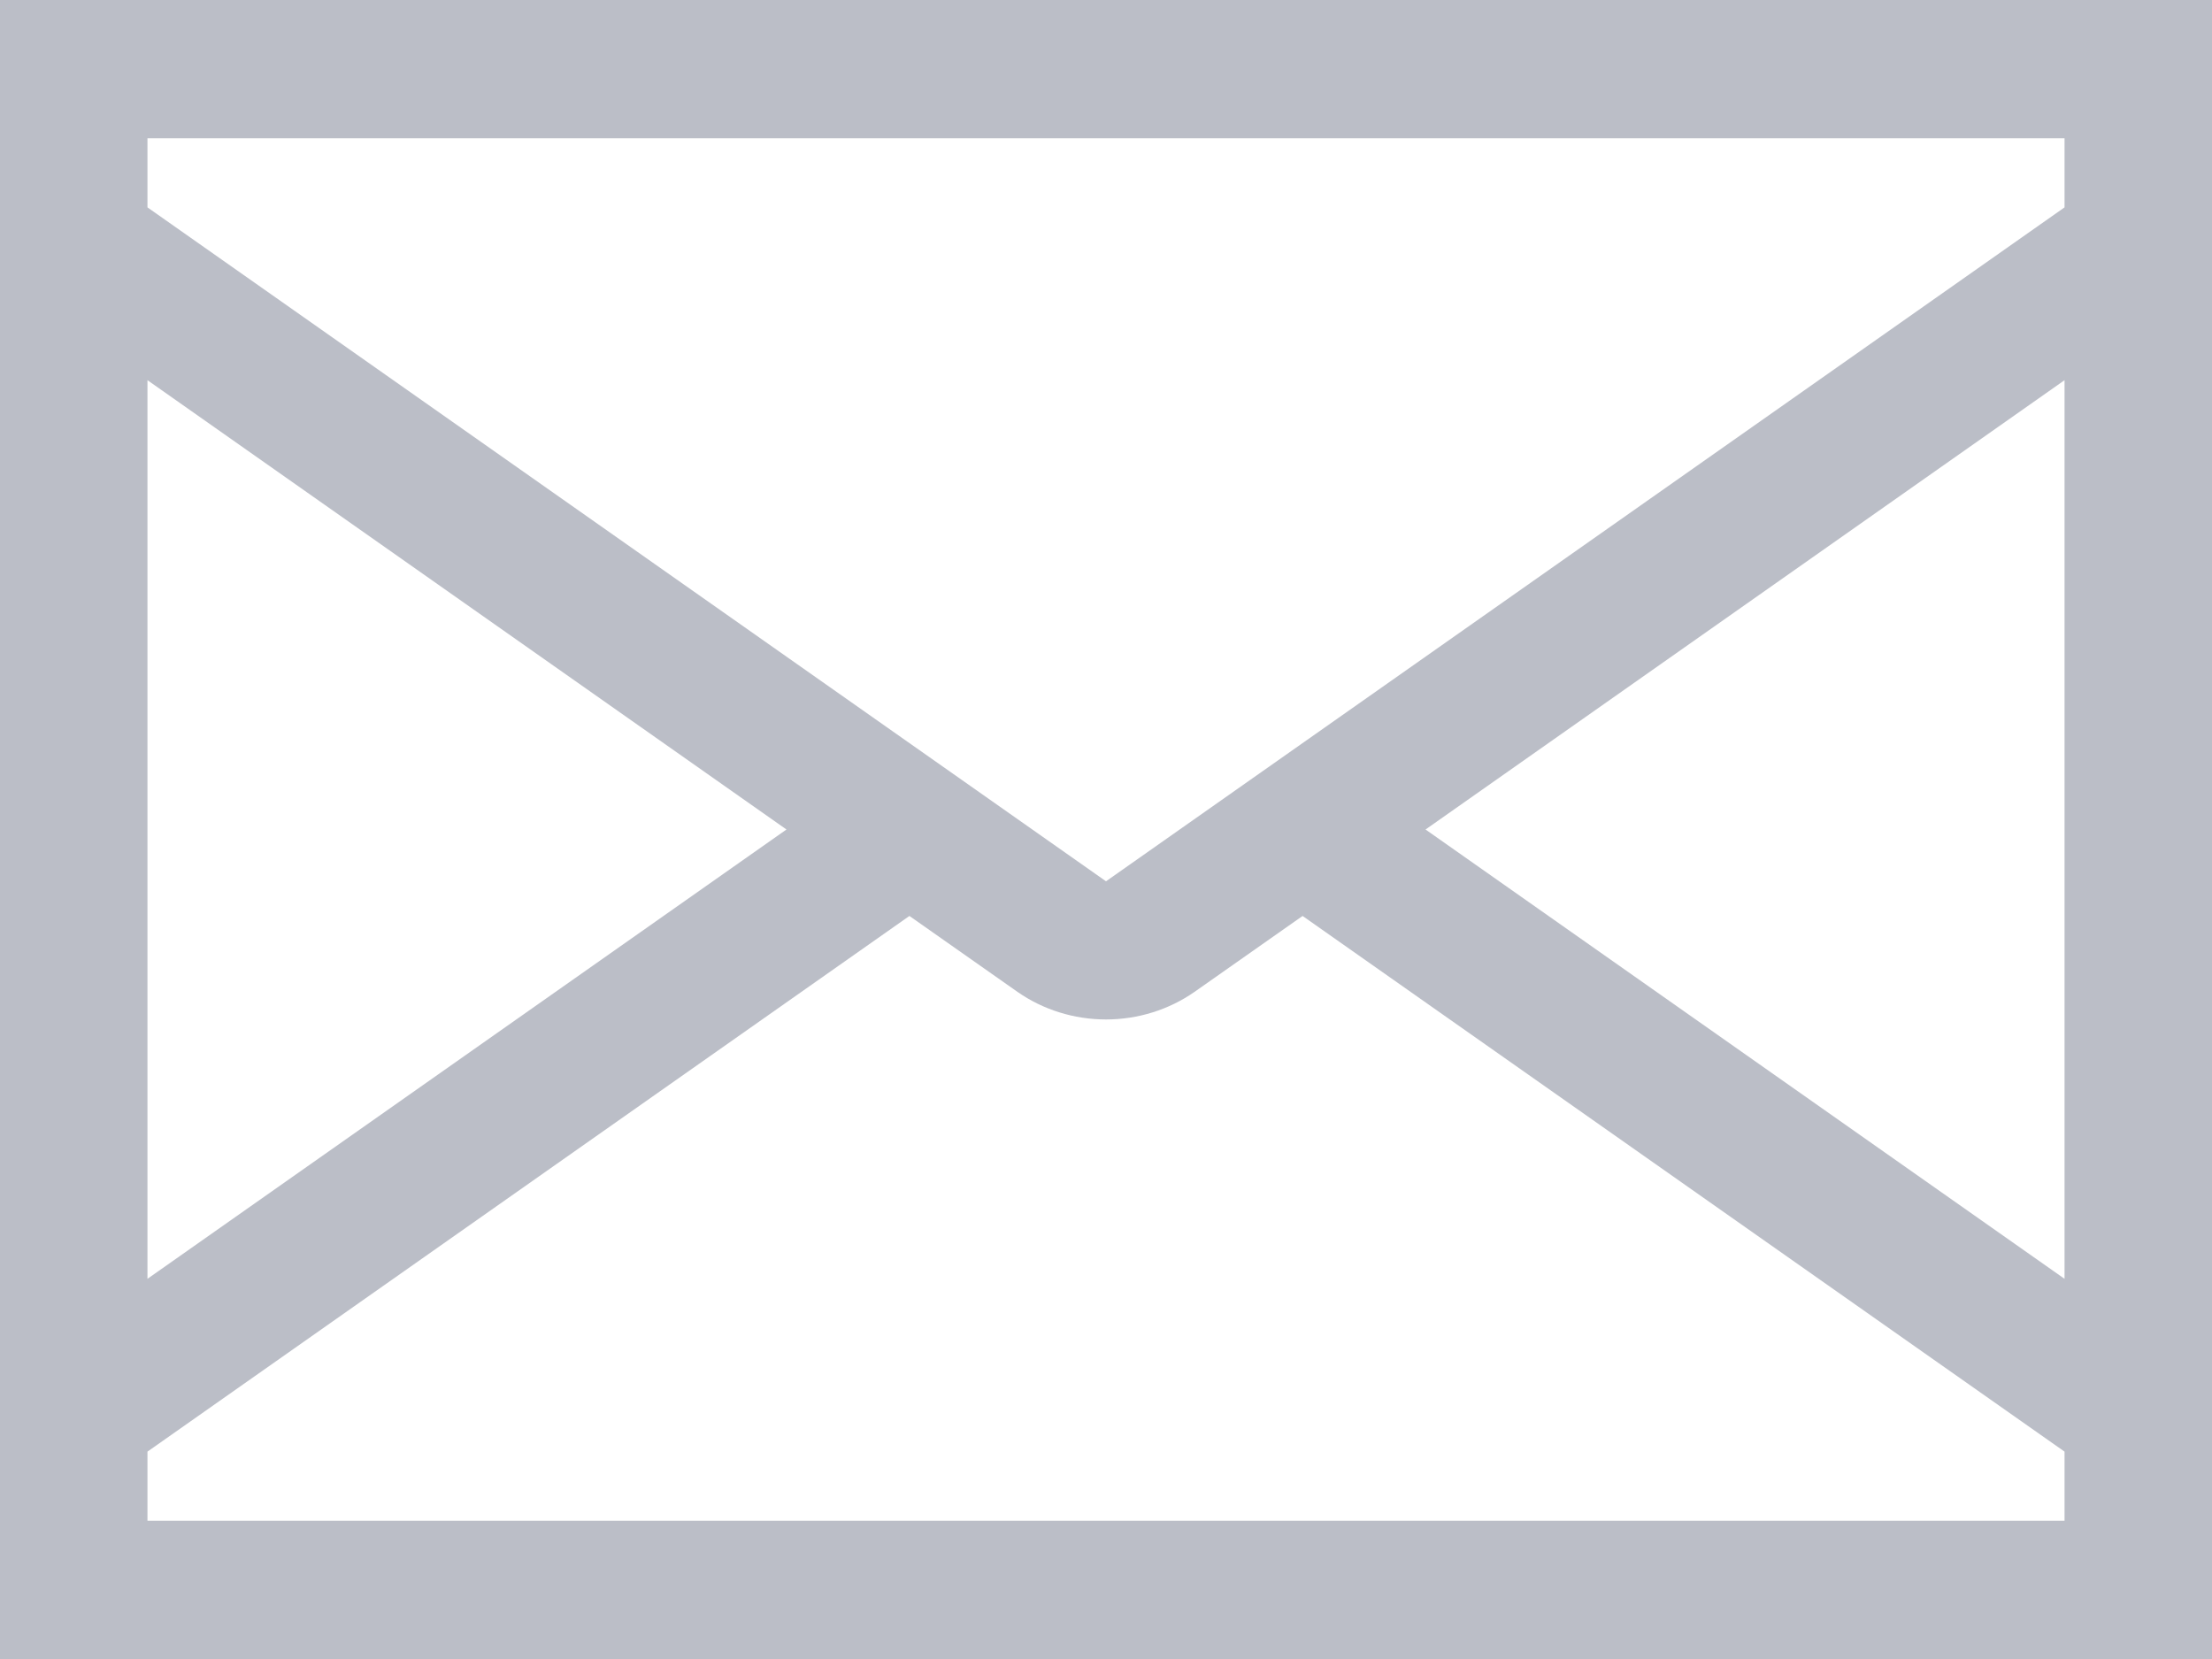 <svg width="24" height="18" viewBox="0 0 24 18" fill="none" xmlns="http://www.w3.org/2000/svg">
<path d="M0 0V18H24V0H0ZM11.04 10.762C11.318 10.956 11.654 11.061 12 11.061C12.346 11.061 12.682 10.956 12.96 10.762L14.133 9.938L22.4 15.75V16.5H1.6V15.75L9.867 9.938L11.04 10.762ZM12 9.562L1.6 2.25V1.5H22.4V2.25L12 9.562ZM1.6 4.125L8.533 9L1.6 13.875V4.125ZM22.4 13.875L15.467 9L22.4 4.125V13.875Z" fill="#BBBEC7"/>
</svg>
